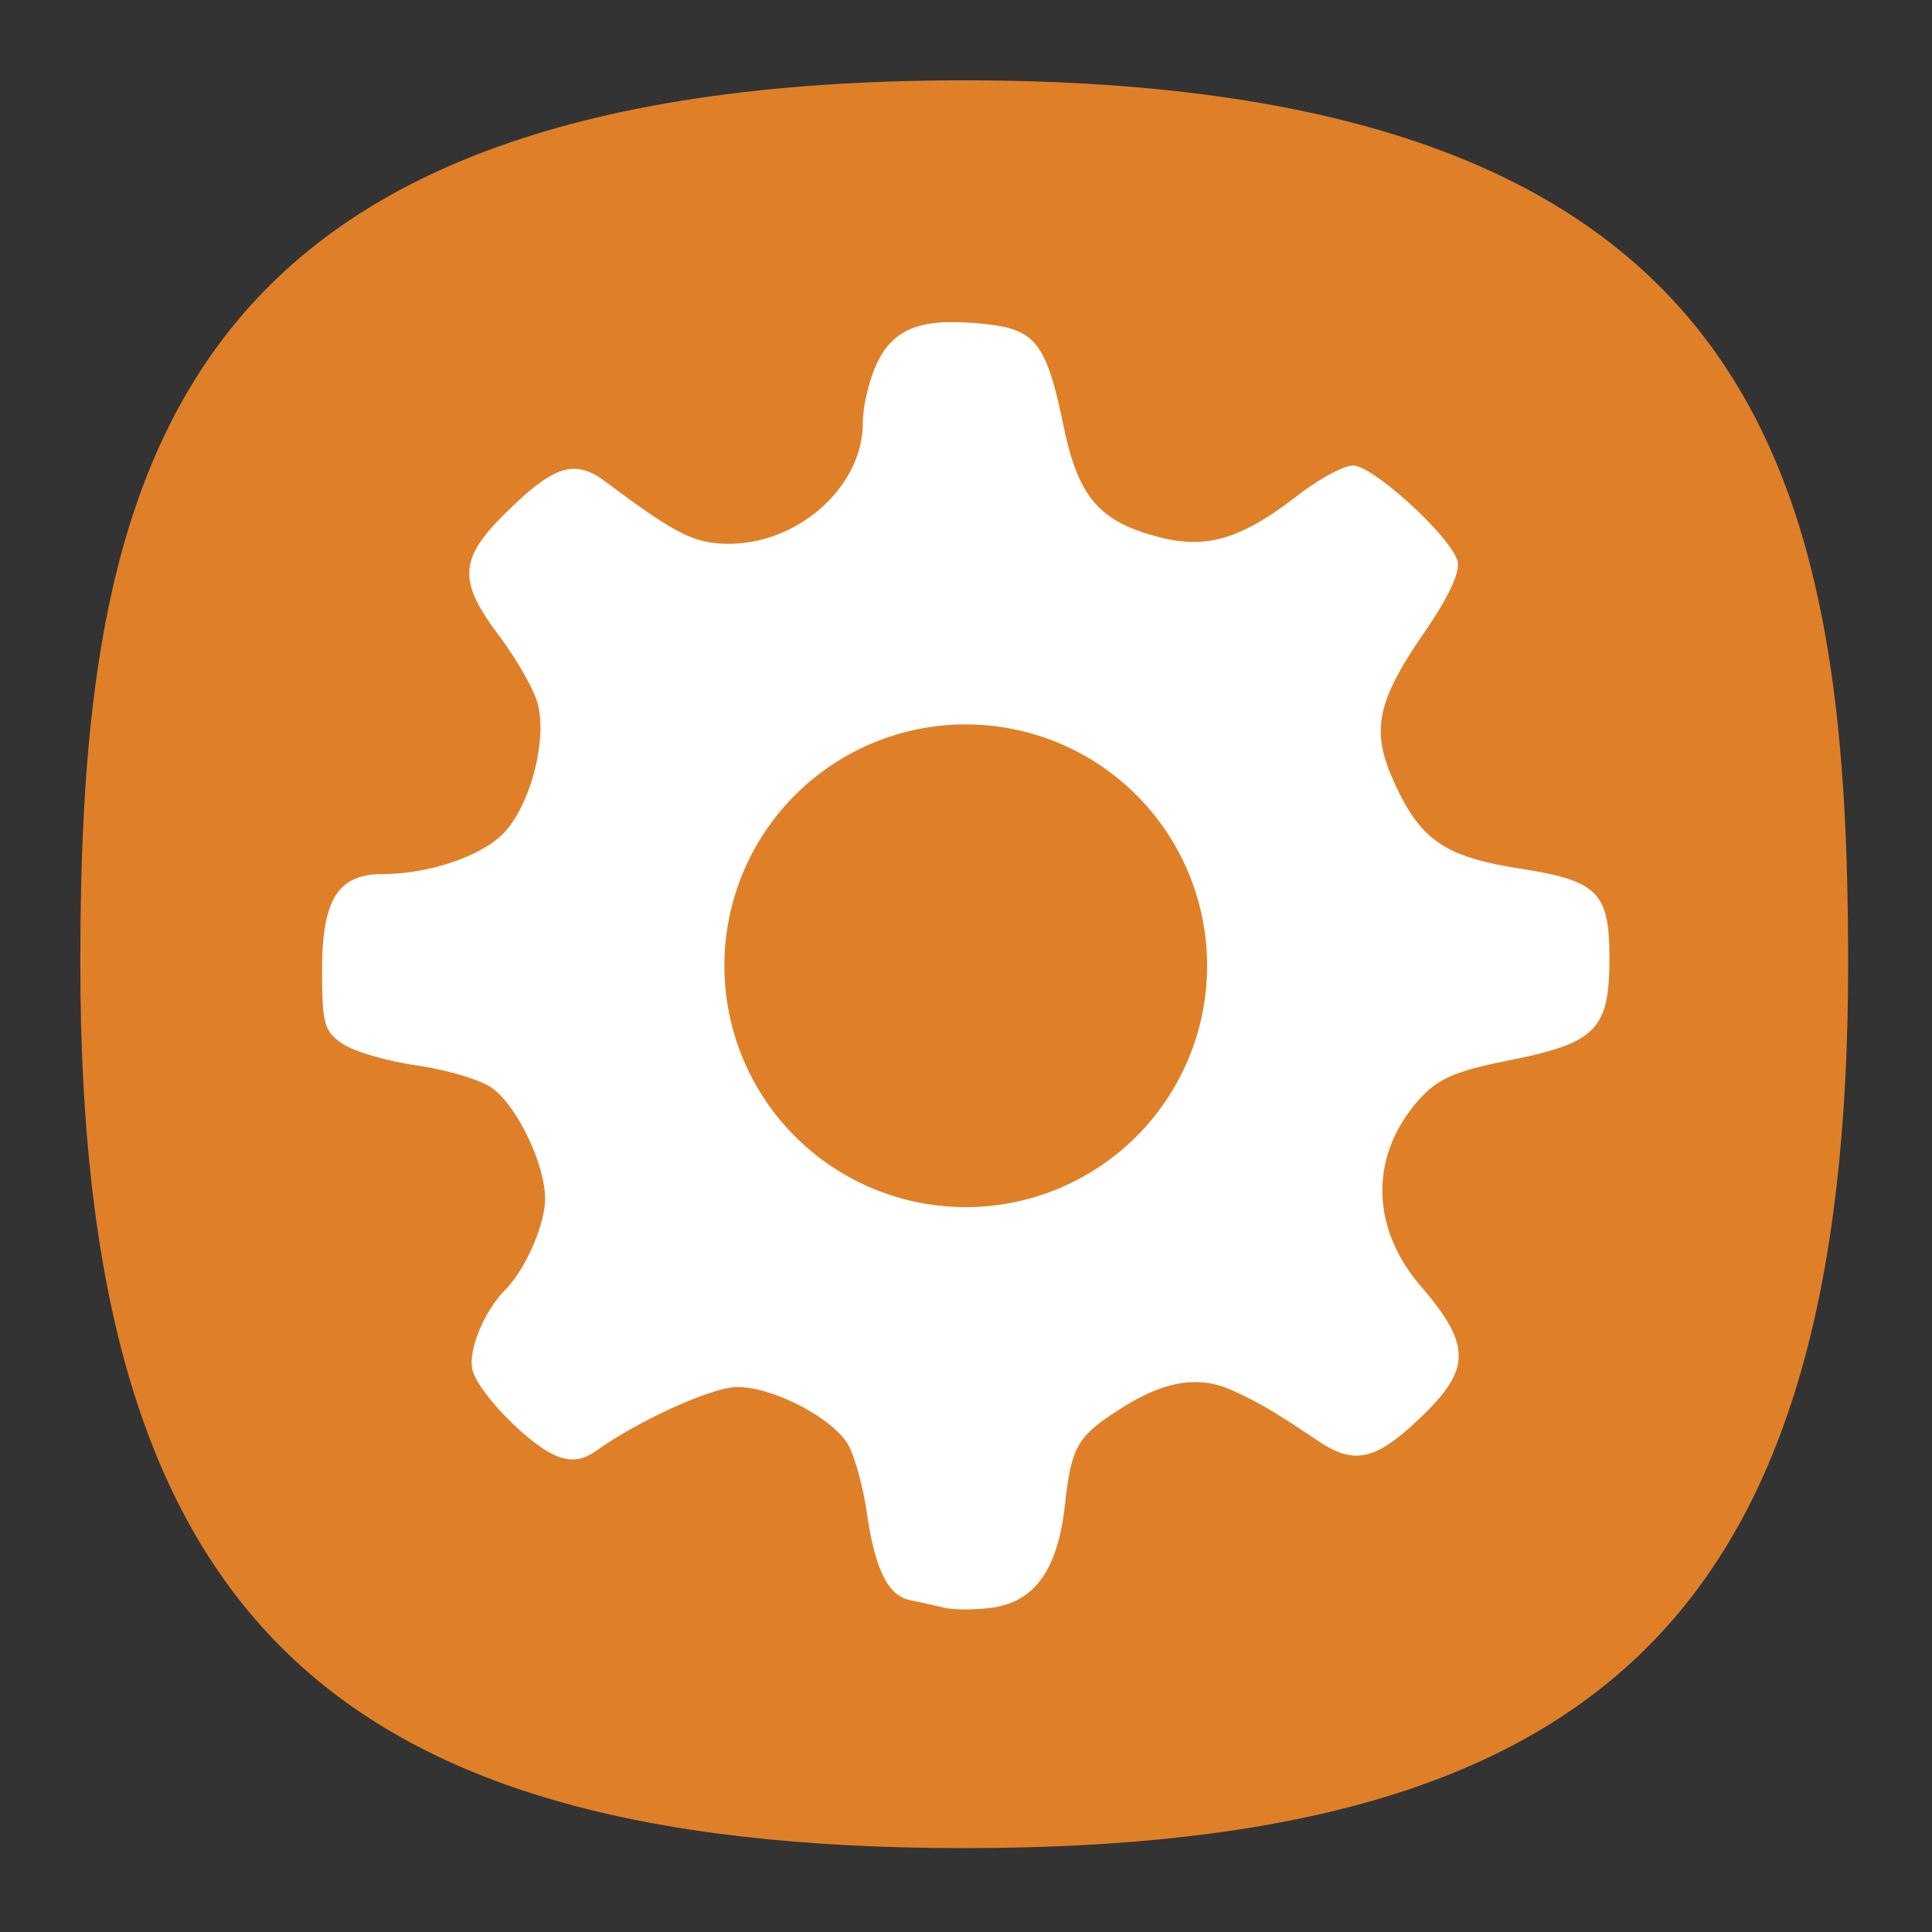 <svg xmlns="http://www.w3.org/2000/svg" width="24" height="24" fill="none"><rect width="100%" height="100%" fill="#333333" stroke="none"/><defs><radialGradient id="a" cx="0" cy="0" r="1" gradientTransform="matrix(0 22 -22 0 12 1)" gradientUnits="userSpaceOnUse"><stop offset="0" stop-color="#8FC8FF" style="stop-color:#f6f6f6;stop-opacity:1"/><stop offset="1" stop-color="#0056A8" style="stop-color:#cfcfcf;stop-opacity:1"/></radialGradient></defs><path d="M50 5C9.09 5 5 25.455 5 50c0 32.727 12.273 45 45 45 32.727 0 45-12.273 45-45 0-24.545-4.09-45-45-45Z" style="font-variation-settings:normal;display:inline;opacity:1;vector-effect:none;fill:#df8029;fill-opacity:1;stroke-width:4.567;stroke-linecap:butt;stroke-linejoin:miter;stroke-miterlimit:4;stroke-dasharray:none;stroke-dashoffset:0;stroke-opacity:1;-inkscape-stroke:none;stop-color:#000;stop-opacity:1" transform="matrix(.244 0 0 .244 -.222 -.222)"/><path fill="#fff" d="M30.697-11.219c-2.412.09-3.736.9-4.6 2.64-.554 1.115-1.008 2.97-1.008 4.13 0 4.24-4.286 8.113-8.984 8.113-2.306 0-3.573-.634-8.24-4.132C5.737-2.06 4.397-1.643 1.1 1.6-2.033 4.686-2.11 6.16.663 9.839c1.145 1.524 2.307 3.552 2.58 4.511.675 2.38-.43 6.734-2.202 8.671-1.45 1.586-5.054 2.823-8.198 2.823-2.988 0-4.063 1.702-4.063 6.41 0 3.665.14 4.165 1.4 5 .767.513 2.987 1.156 4.937 1.437 1.95.278 4.2.937 4.997 1.464 1.678 1.115 3.623 5.102 3.639 7.466.013 1.718-1.307 4.754-2.669 6.131-1.485 1.502-2.569 4.241-2.18 5.484.503 1.601 3.895 5.018 5.651 5.694 1.008.389 1.737.275 2.712-.416 2.855-2.026 7.742-4.228 9.392-4.228 2.485 0 6.607 2.197 7.51 4 .429.852.958 2.834 1.182 4.401.549 3.8 1.413 5.592 2.861 5.897.66.14 1.718.378 2.353.524.635.148 2.06.148 3.17 0 2.894-.39 4.436-2.547 4.922-6.885.446-3.969.81-4.606 3.73-6.473 2.967-1.898 5.29-2.268 7.572-1.21 1.891.878 2.658 1.335 5.762 3.404 2.274 1.518 3.69 1.267 6.32-1.14 3.952-3.617 4.03-5.189.49-9.322-3.372-3.933-3.41-8.77-.095-12.487 1.27-1.424 2.407-1.918 6.167-2.67 5.678-1.134 6.599-2.06 6.618-6.671.016-4.6-.719-5.351-6.048-6.186-5.073-.794-6.697-1.94-8.48-5.956-1.48-3.338-1.072-5.297 2.091-9.88 1.621-2.35 2.429-4.069 2.242-4.792-.416-1.613-5.672-6.43-7.017-6.43-.622 0-2.283.898-3.687 1.983-3.877 2.999-6.186 3.674-9.498 2.783-3.892-1.04-5.278-2.685-6.261-7.437-1.13-5.456-1.858-6.44-5.07-6.807a18.7 18.7 0 0 0-2.796-.14zM32 15.793A16.207 16.207 0 0 1 48.206 32 16.207 16.207 0 0 1 32 48.207 16.207 16.207 0 0 1 15.792 32a16.207 16.207 0 0 1 16.207-16.207Z" style="stroke-width:2.701" transform="matrix(.185 0 0 .185 6.077 6.077)"/></svg>